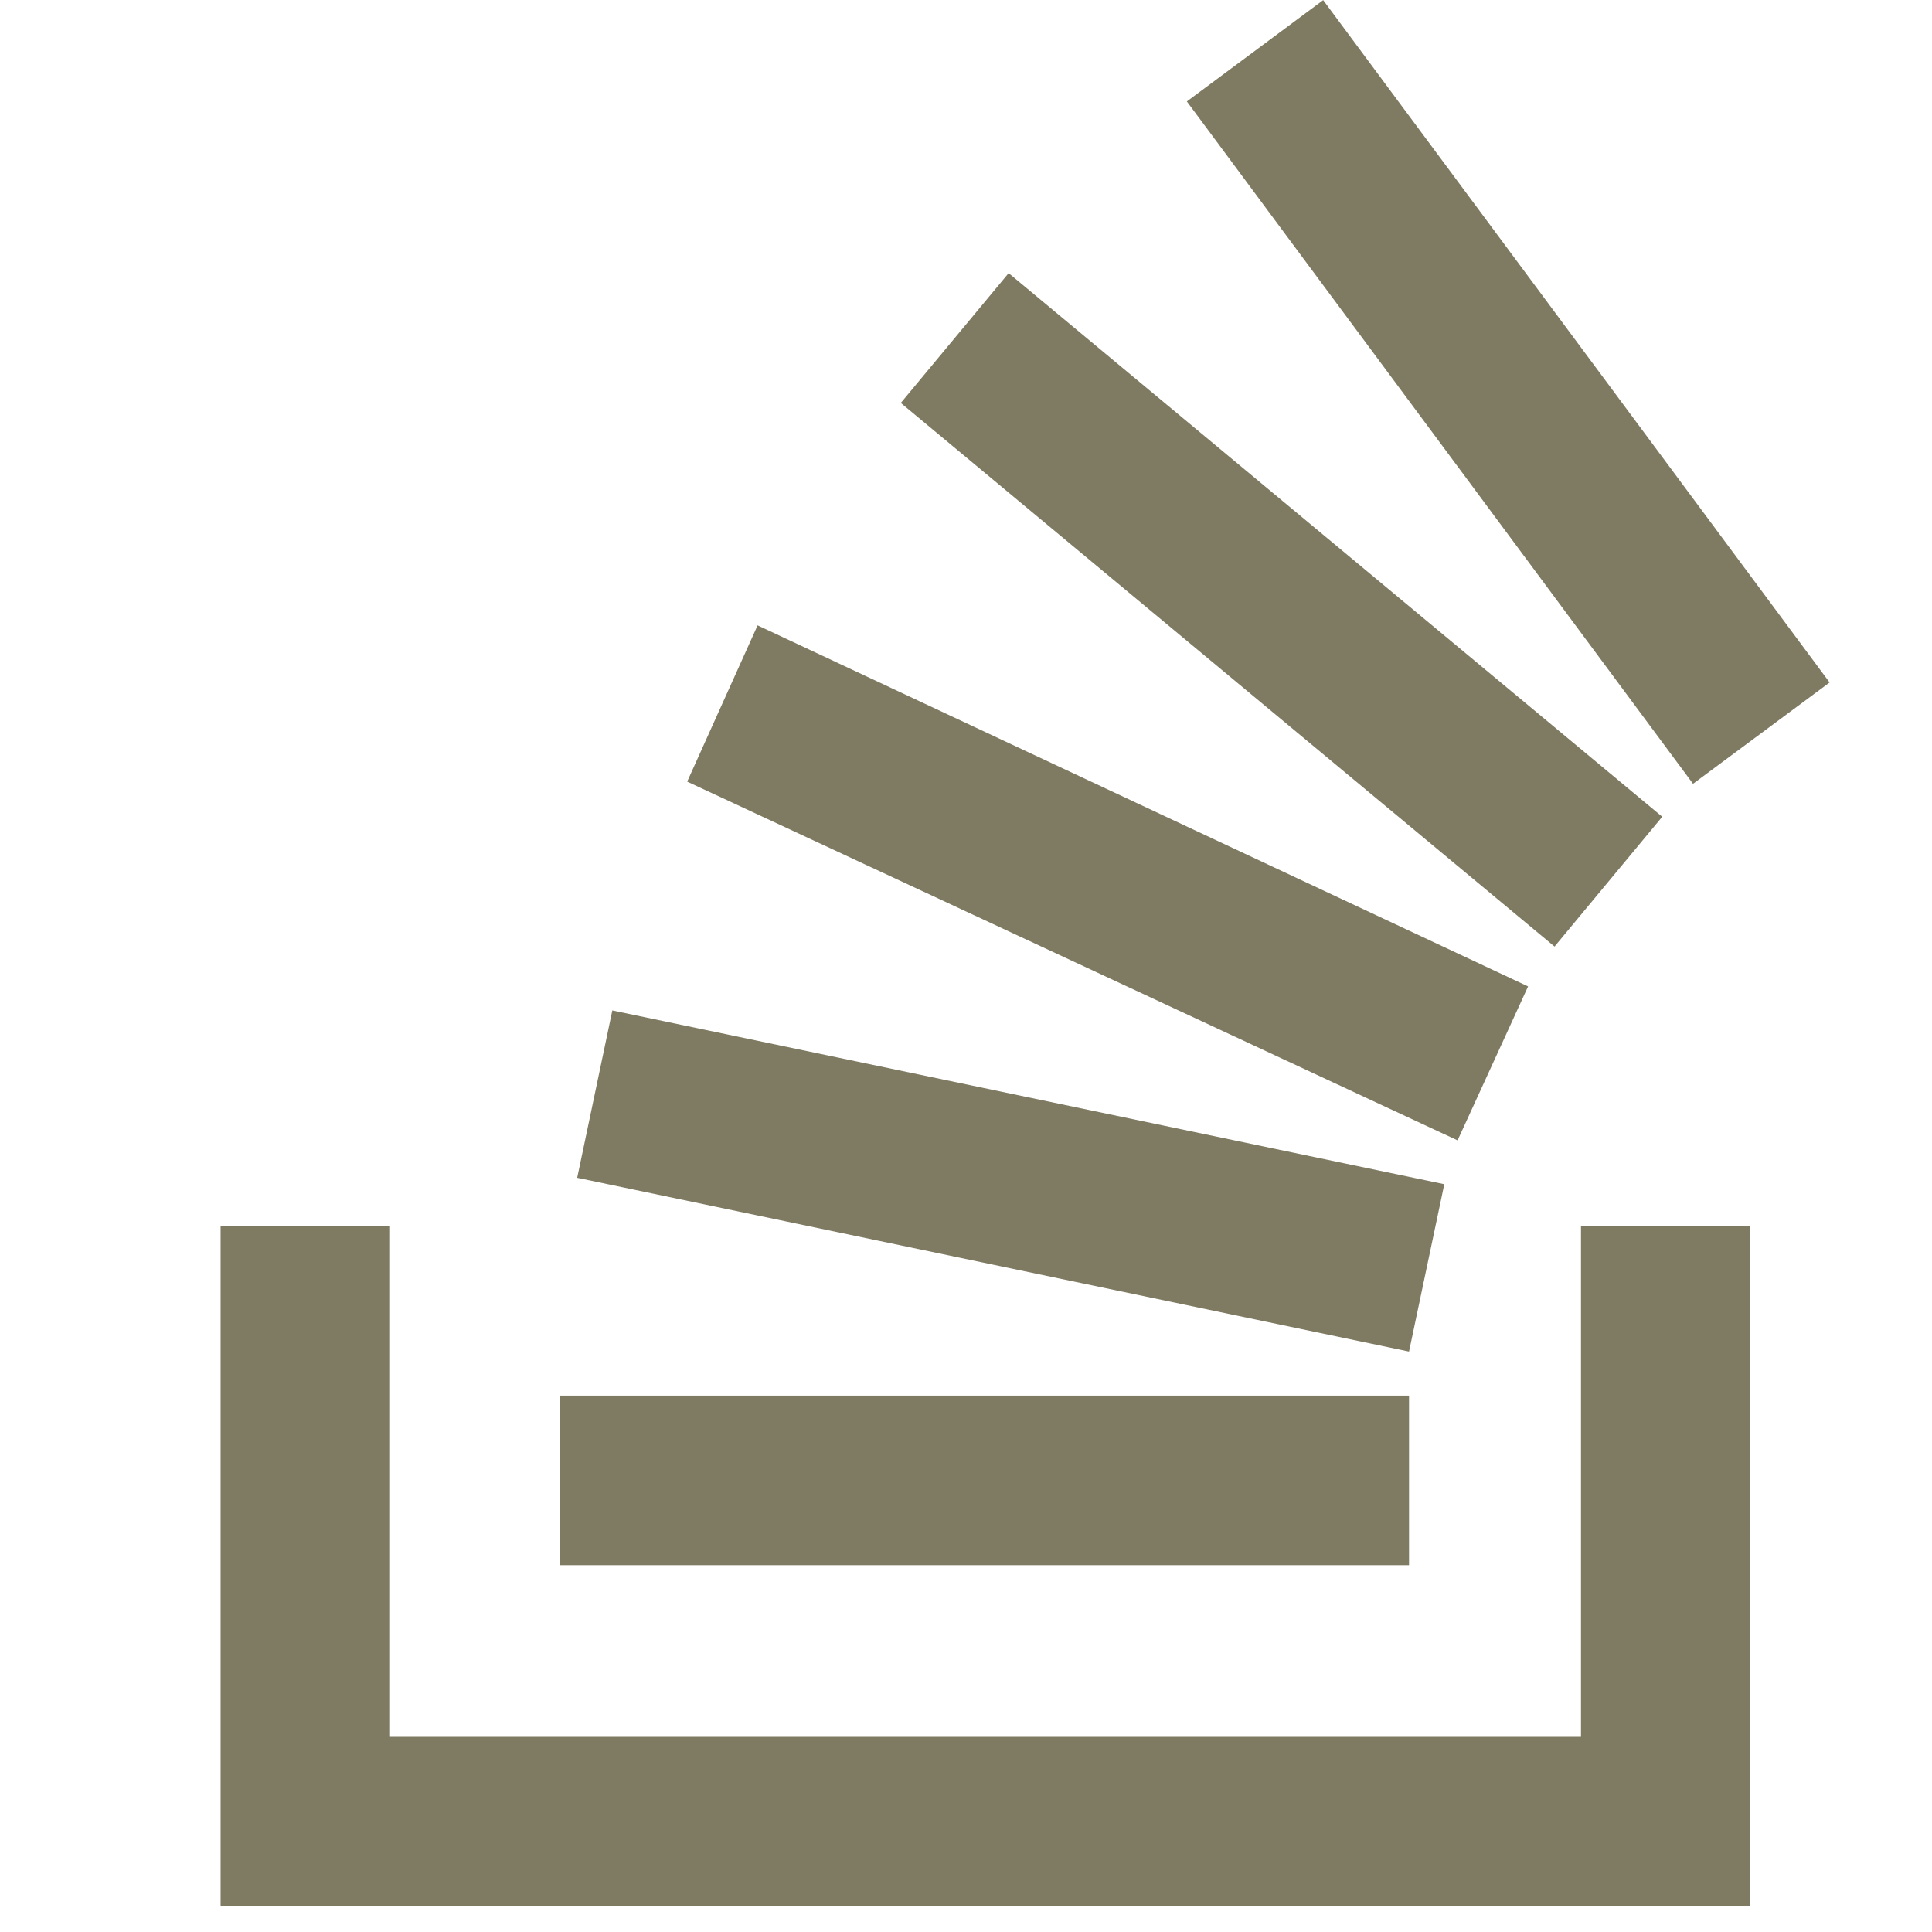 <?xml version="1.0" encoding="utf-8"?>
<!-- Generator: Adobe Illustrator 16.0.0, SVG Export Plug-In . SVG Version: 6.00 Build 0)  -->
<!DOCTYPE svg PUBLIC "-//W3C//DTD SVG 1.1//EN" "http://www.w3.org/Graphics/SVG/1.1/DTD/svg11.dtd">
<svg version="1.1" id="Layer_1" xmlns="http://www.w3.org/2000/svg" xmlns:xlink="http://www.w3.org/1999/xlink" x="0px" y="0px"
	 width="16px" height="16px" viewBox="298 388 16 16" enable-background="new 298 388 16 16" xml:space="preserve">
<polygon fill="#7F7A62" points="311.093,402.384 311.093,398.154 312.495,398.154 312.495,403.787 299.827,403.787 299.827,398.154 
	301.23,398.154 301.23,402.384 "/>
<path fill="#7F7A62" d="M302.78,397.754l6.889,1.439l0.292-1.386l-6.89-1.439L302.78,397.754z M303.691,394.473l6.38,2.971
	l0.584-1.275l-6.381-2.99L303.691,394.473z M305.46,391.337l5.414,4.502l0.892-1.075l-5.413-4.502L305.46,391.337z M308.958,388.001
	l-1.129,0.839l4.192,5.651l1.131-0.839L308.958,388.001z M302.634,400.962h7.035v-1.404h-7.035V400.962z"/>
</svg>
